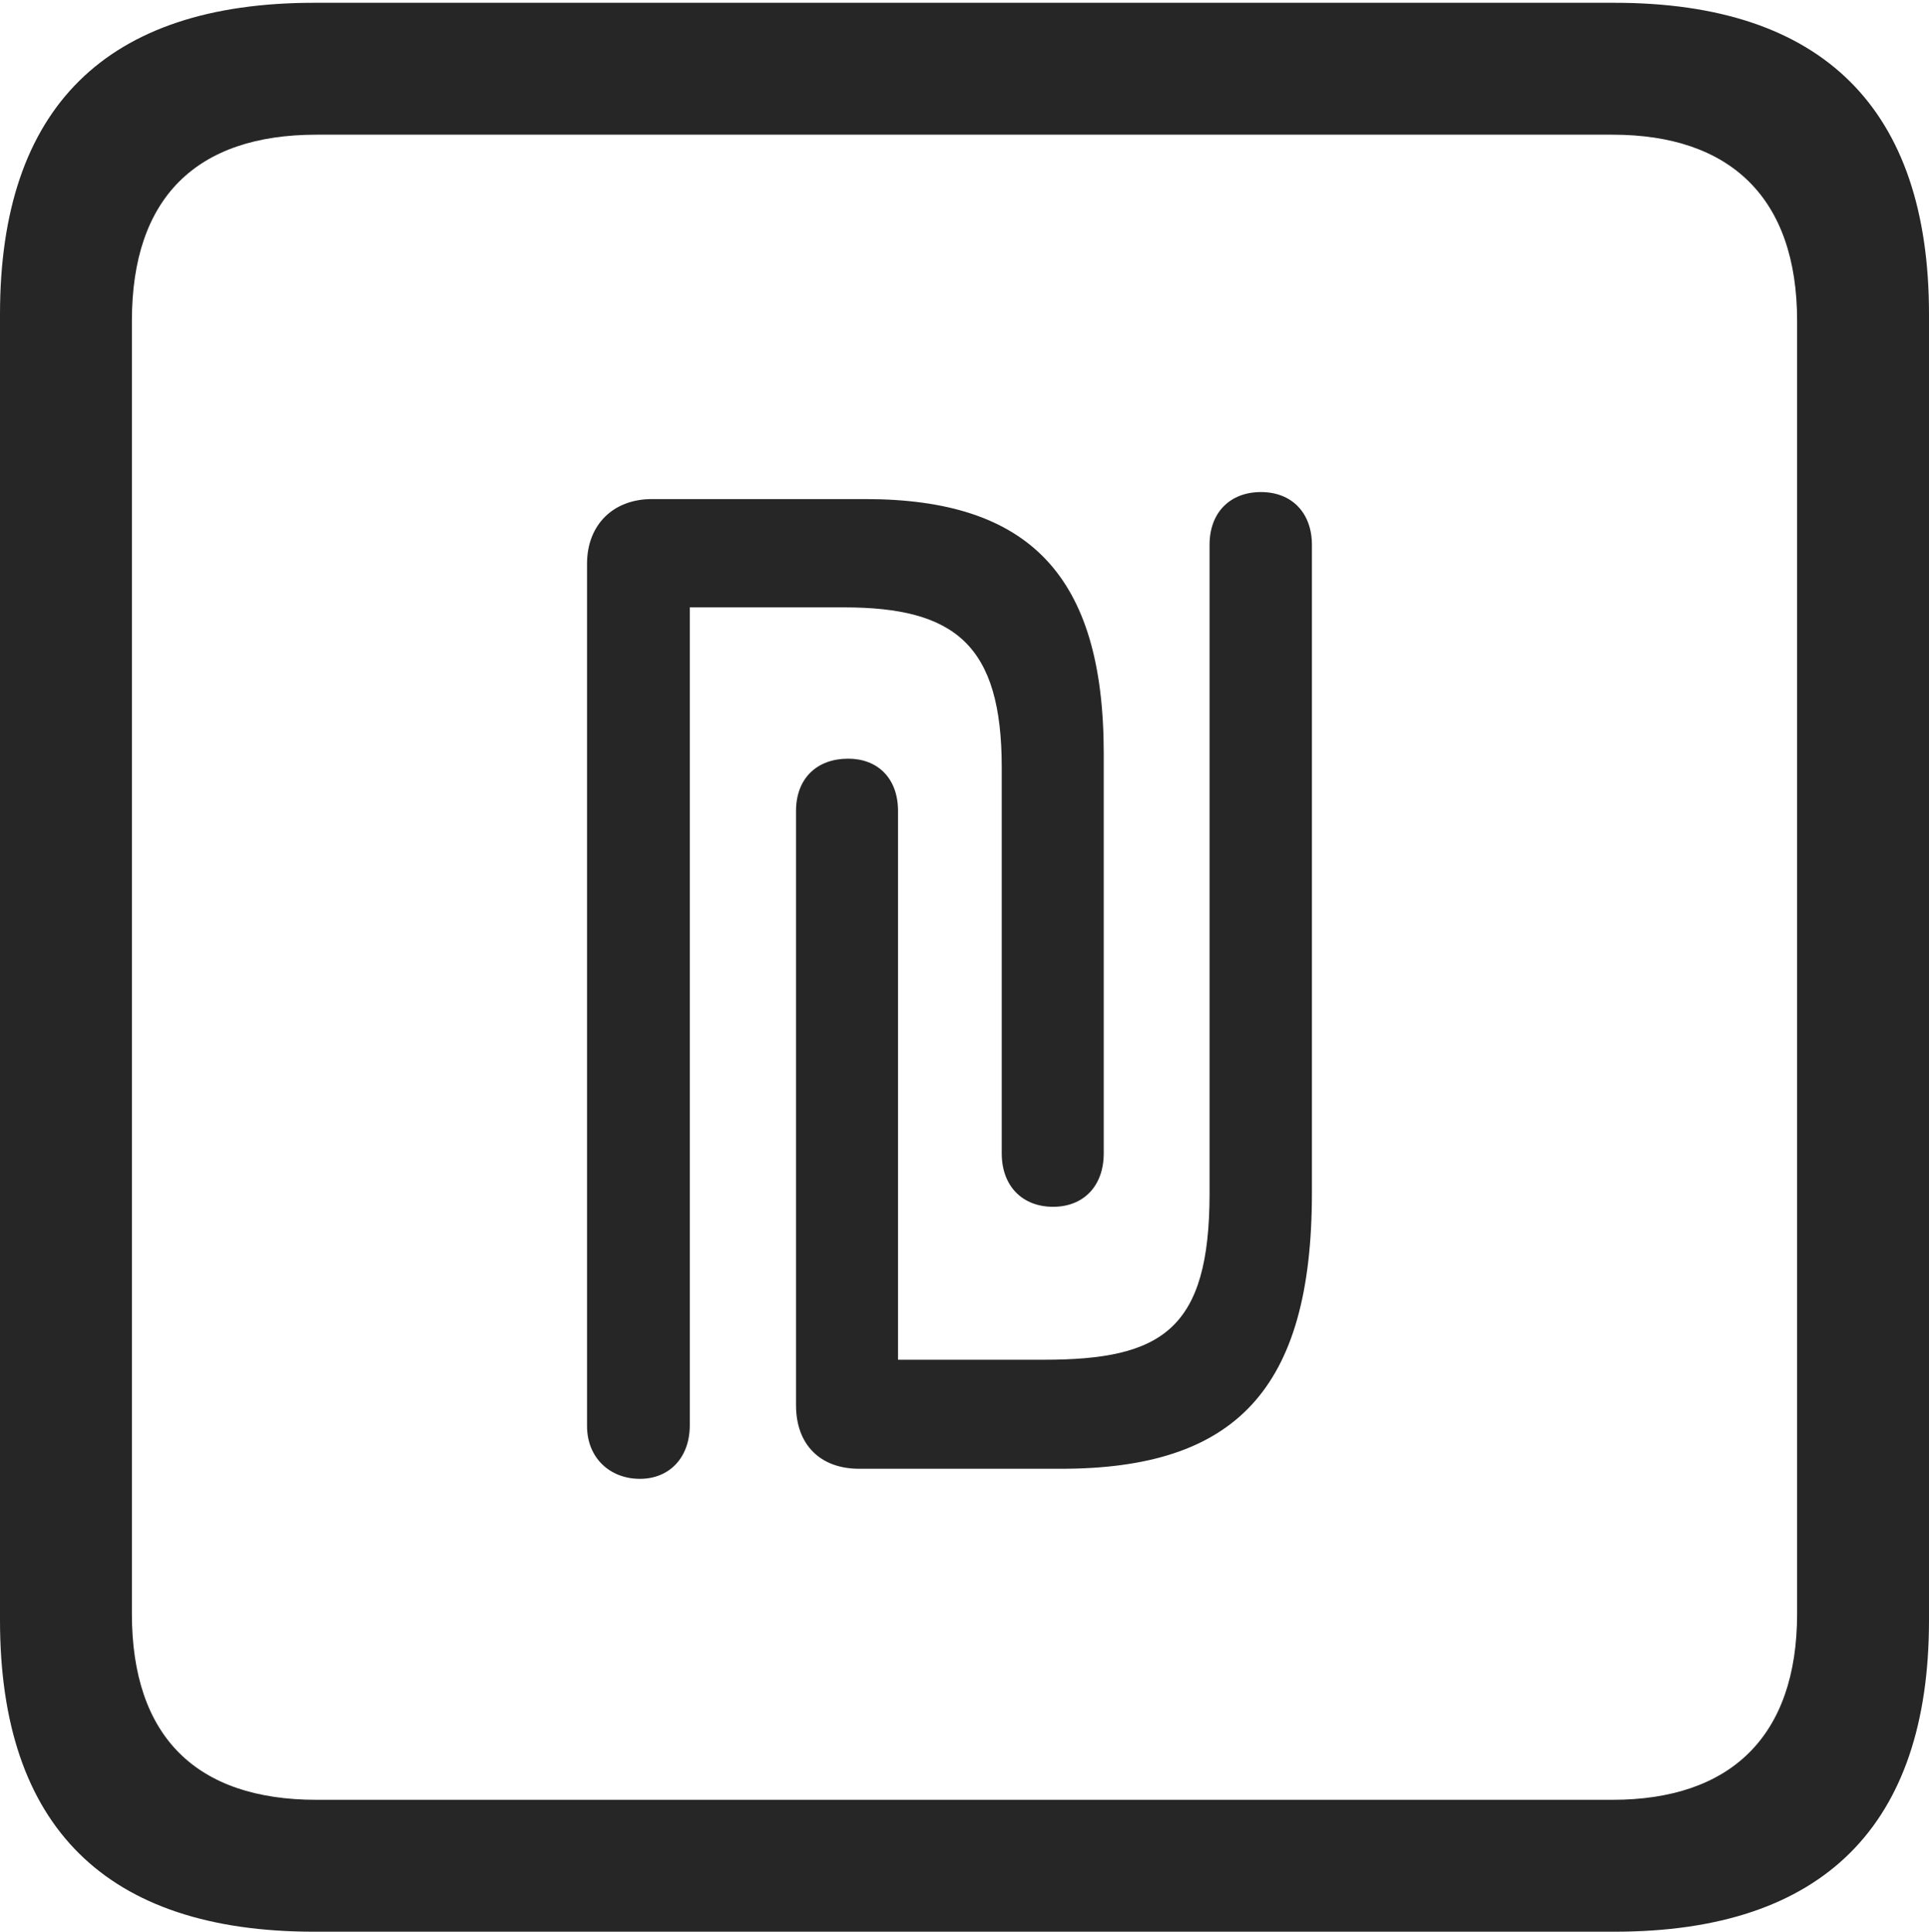 <?xml version="1.0" encoding="UTF-8"?>
<!--Generator: Apple Native CoreSVG 232.5-->
<!DOCTYPE svg
PUBLIC "-//W3C//DTD SVG 1.1//EN"
       "http://www.w3.org/Graphics/SVG/1.1/DTD/svg11.dtd">
<svg version="1.1" xmlns="http://www.w3.org/2000/svg" xmlns:xlink="http://www.w3.org/1999/xlink" width="88.409" height="88.537">
 <g>
  <rect height="88.537" opacity="0" width="88.409" x="0" y="0"/>
  <path d="M14.394 88.537L74.001 88.537C83.573 88.537 88.409 83.656 88.409 74.263L88.409 14.402C88.409 5.009 83.573 0.128 74.001 0.128L14.394 0.128C4.87 0.128 0 4.93 0 14.402L0 74.263C0 83.735 4.87 88.537 14.394 88.537ZM14.506 82.492C9.003 82.492 6.045 79.602 6.045 73.963L6.045 14.702C6.045 9.063 9.003 6.173 14.506 6.173L73.903 6.173C79.297 6.173 82.364 9.063 82.364 14.702L82.364 73.963C82.364 79.602 79.297 82.492 73.903 82.492Z" fill="#000000" fill-opacity="0.85"/>
  <path d="M26.905 65.362C26.905 66.817 27.951 67.78 29.327 67.78C30.703 67.78 31.614 66.783 31.614 65.328L31.614 27.838L38.684 27.838C43.764 27.838 45.911 29.556 45.911 35.171L45.911 52.859C45.911 54.382 46.874 55.312 48.265 55.312C49.641 55.312 50.586 54.382 50.586 52.859L50.586 34.538C50.586 26.354 47.145 22.875 39.661 22.875L29.87 22.875C28.105 22.875 26.905 24.056 26.905 25.836ZM36.483 64.407C36.483 66.202 37.581 67.319 39.38 67.319L48.624 67.319C56.577 67.319 60.127 63.734 60.127 54.68L60.127 24.972C60.127 23.517 59.215 22.553 57.791 22.553C56.381 22.553 55.436 23.483 55.436 24.972L55.436 54.695C55.436 60.945 53.254 62.322 47.846 62.322L41.158 62.322L41.158 37.176C41.158 35.654 40.213 34.773 38.871 34.773C37.461 34.773 36.483 35.654 36.483 37.176Z" fill="#000000" fill-opacity="0.85"/>
 </g>
</svg>
